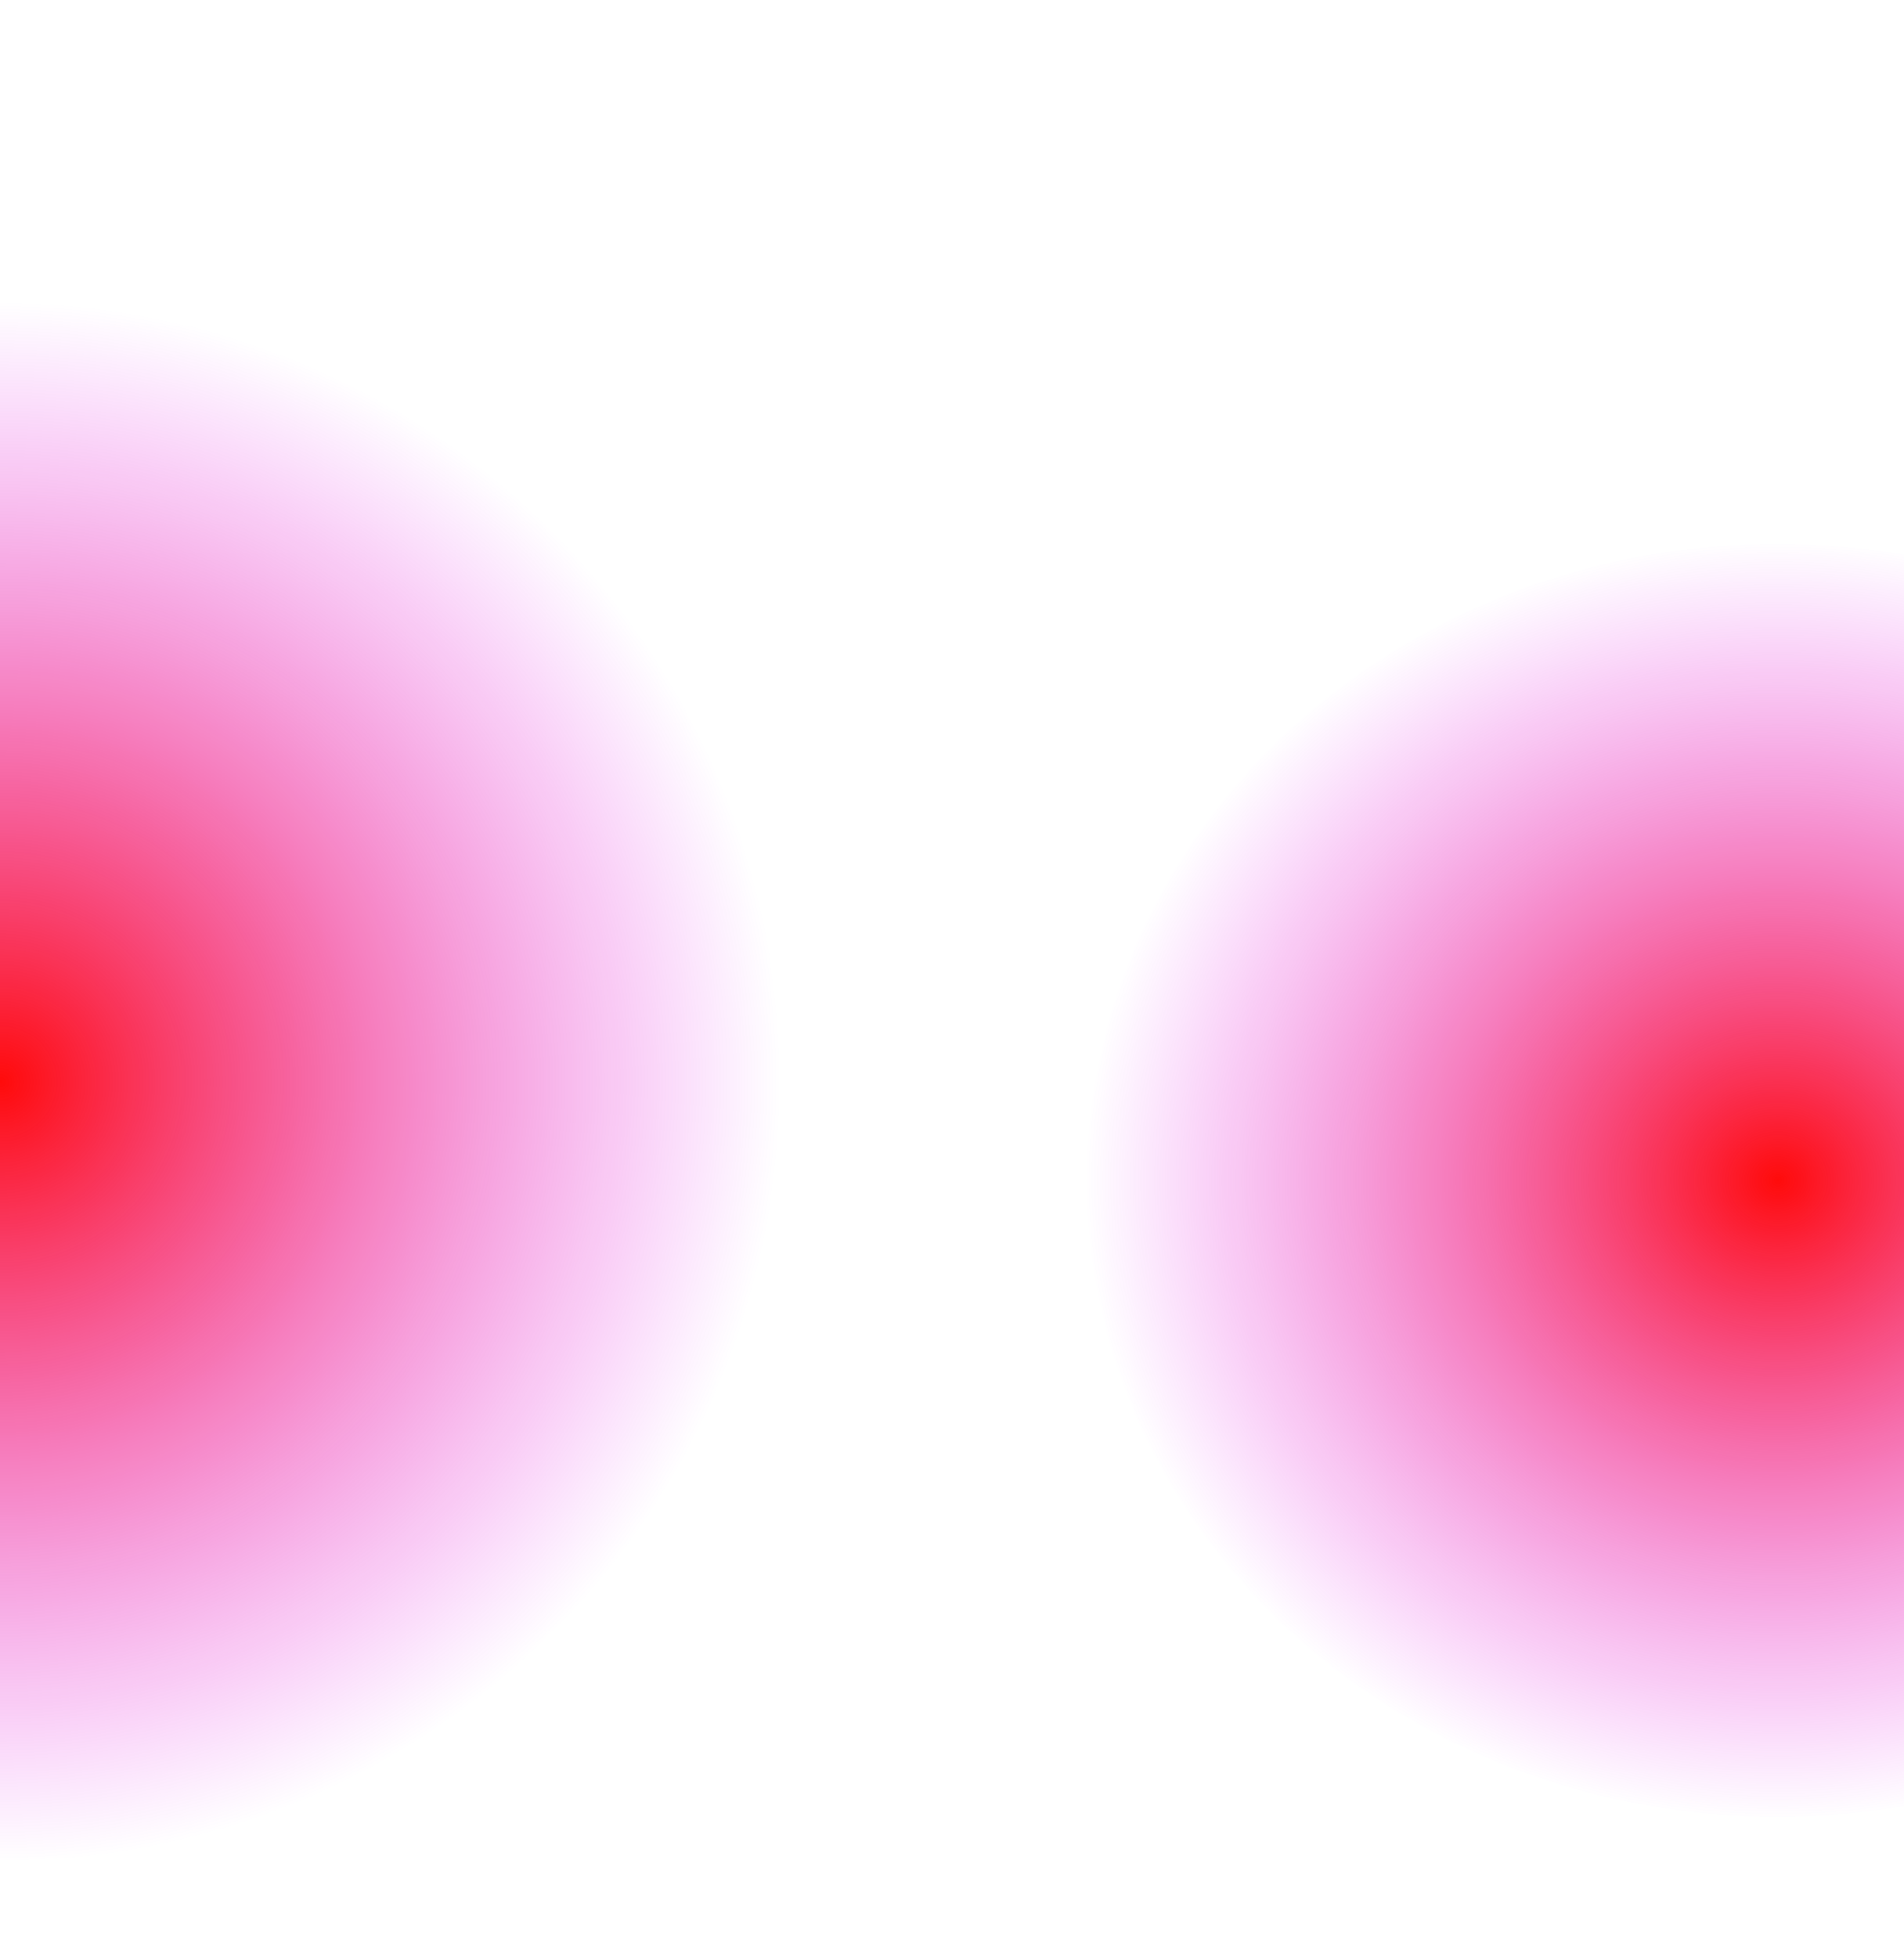 <svg width="1440" height="1480" viewBox="0 0 1440 1480" fill="none" xmlns="http://www.w3.org/2000/svg">
<rect x="0" y="0" width="1440" height="1480" fill="#333333" stroke="none"/>
<g clip-path="url(#clip0)">
<rect width="1440" height="1480" fill="white"/>
<ellipse cx="-0.5" cy="818" rx="592.5" ry="591" fill="url(#paint0_radial)"/>
<ellipse cx="1343.5" cy="892.5" rx="521.5" ry="481.5" fill="url(#paint1_radial)"/>
</g>
<defs>
<radialGradient id="paint0_radial" cx="0" cy="0" r="1" gradientUnits="userSpaceOnUse" gradientTransform="translate(-0.5 818) rotate(90) scale(591 592.5)">
<stop stop-color="#FF0B0B"/>
<stop offset="1" stop-color="#DB00FF" stop-opacity="0"/>
</radialGradient>
<radialGradient id="paint1_radial" cx="0" cy="0" r="1" gradientUnits="userSpaceOnUse" gradientTransform="translate(1343.5 892.5) rotate(90) scale(481.5 521.5)">
<stop stop-color="#FF0B0B"/>
<stop offset="1" stop-color="#DB00FF" stop-opacity="0"/>
</radialGradient>
<clipPath id="clip0">
<rect width="1440" height="1480" fill="white"/>
</clipPath>
</defs>
</svg>
